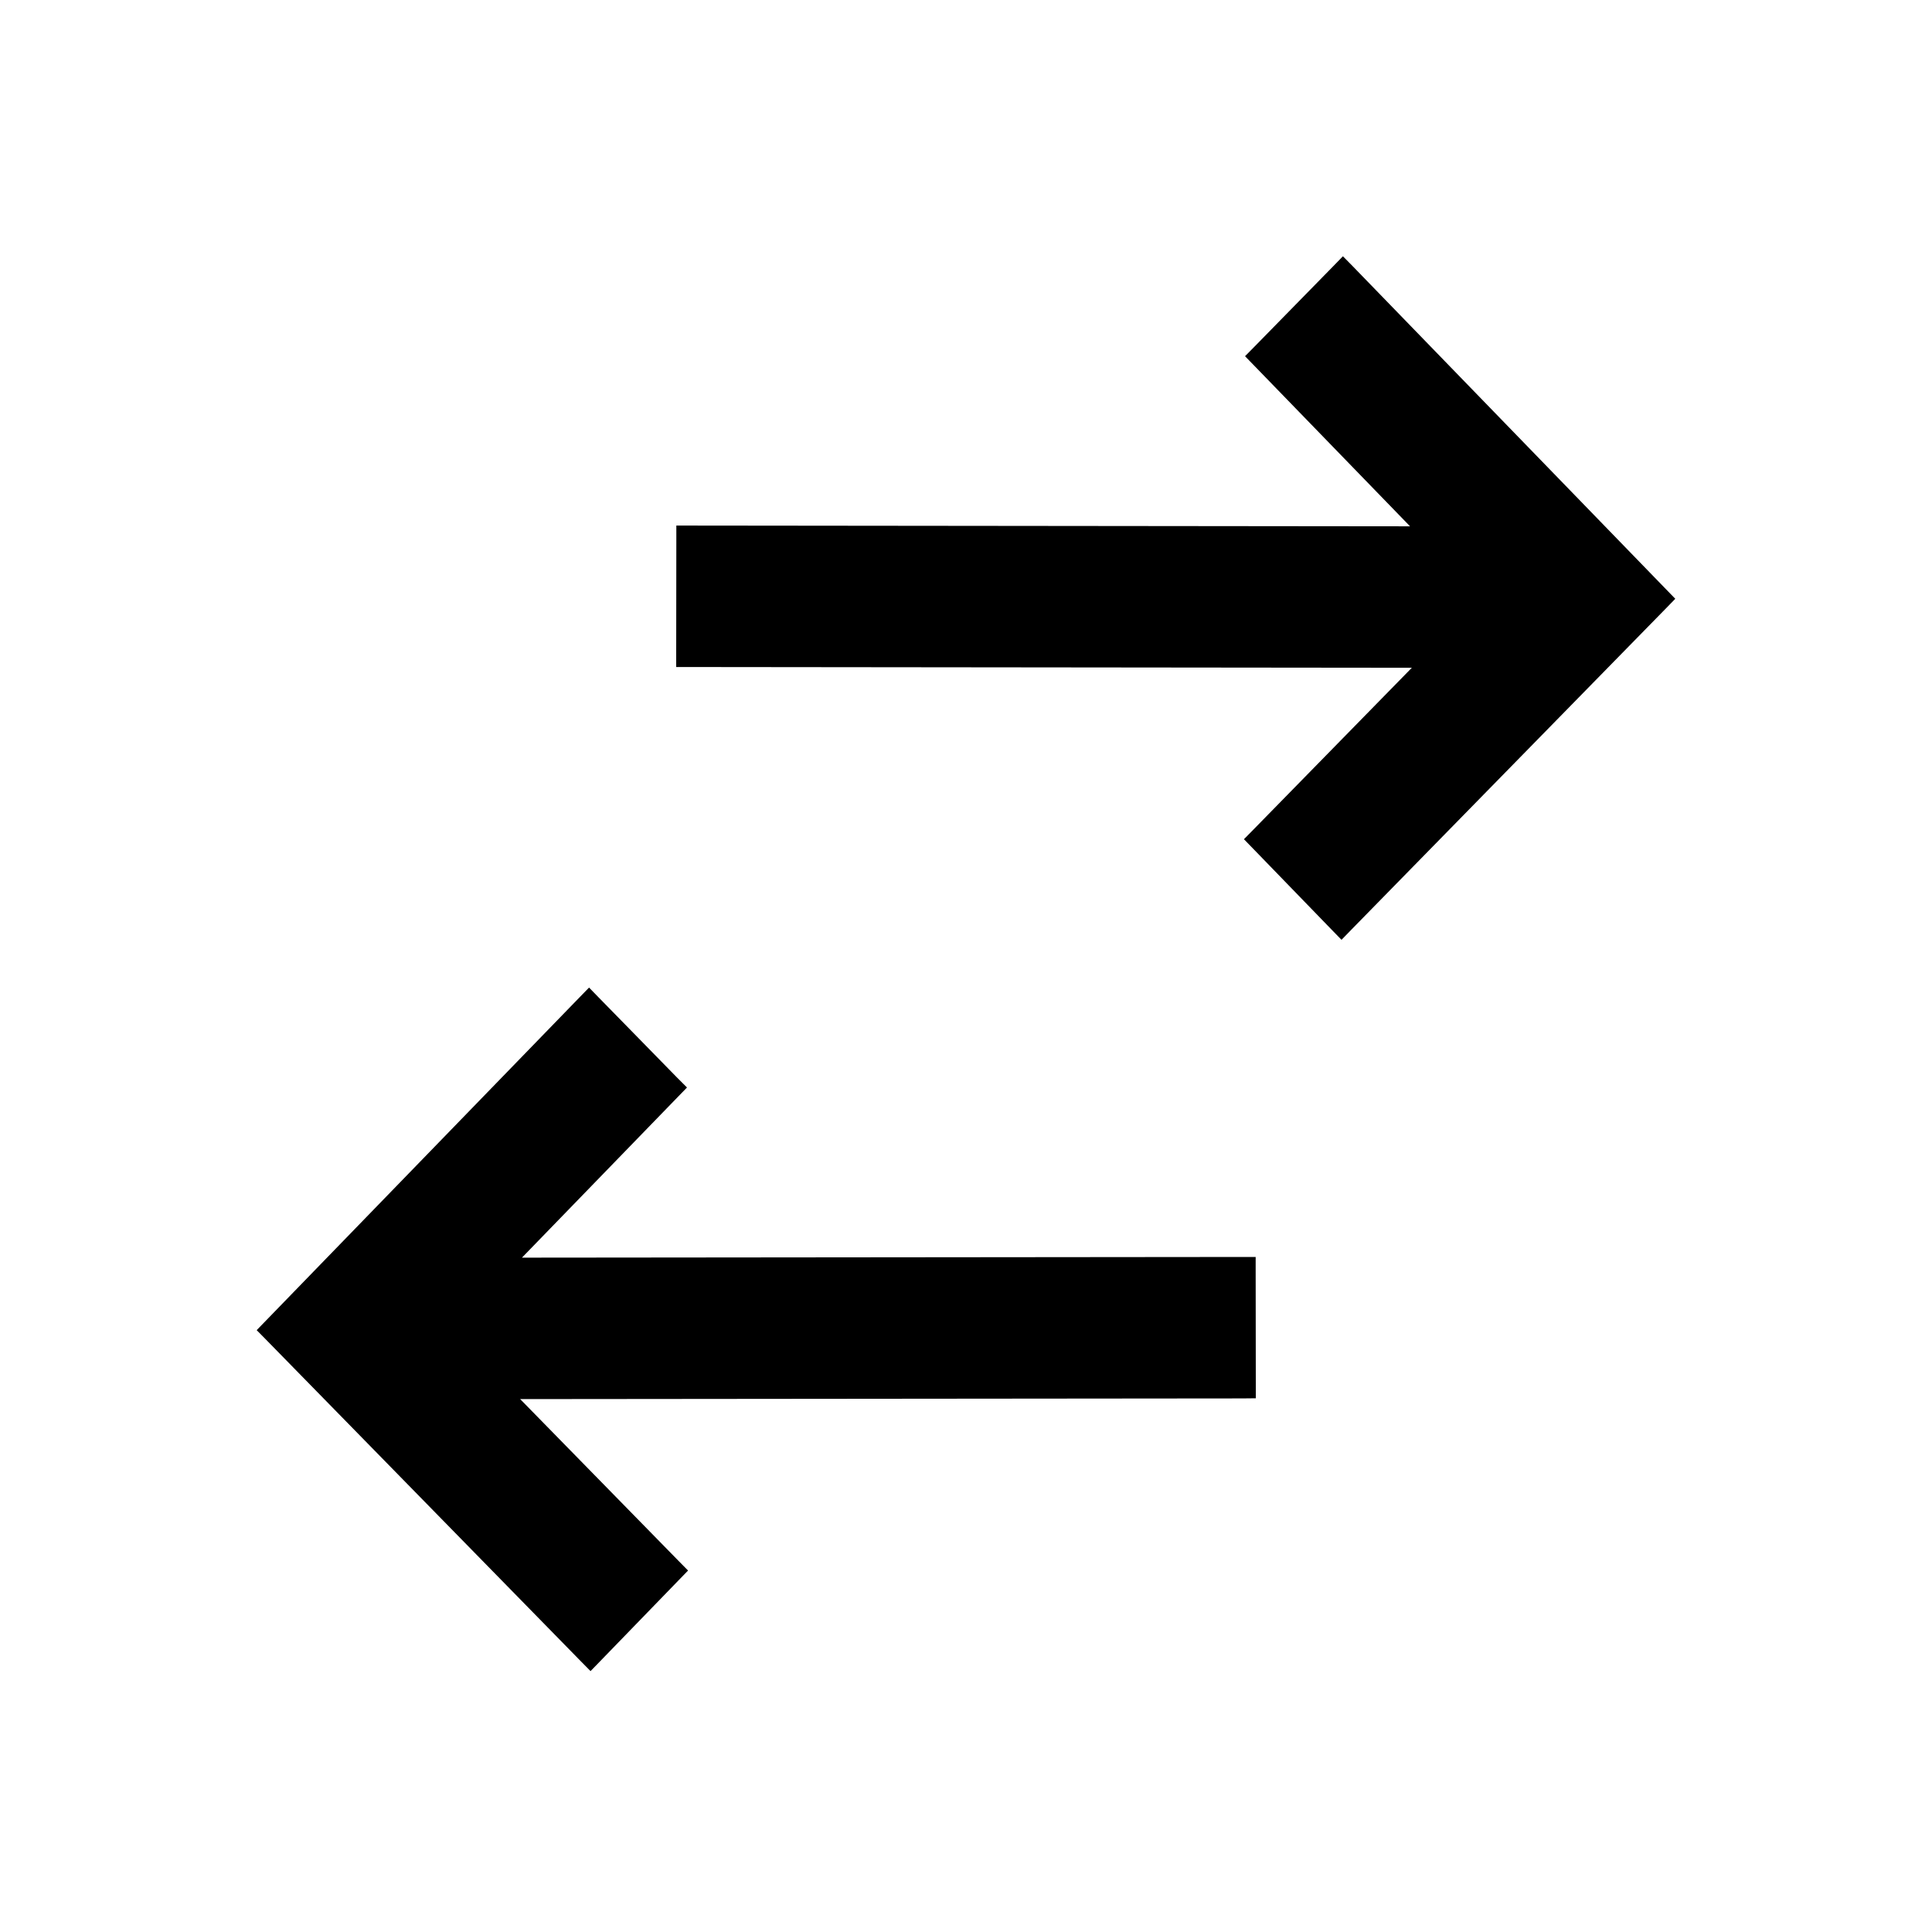 <svg width="28" height="28" viewBox="0 0 28 28" fill="none" xmlns="http://www.w3.org/2000/svg">
<path d="M19.37 13.403L19.442 13.477L19.514 13.403L24.072 8.748L24.14 8.678L24.072 8.608L19.535 3.93L19.463 3.857L19.392 3.93L18.253 5.093L18.184 5.163L18.252 5.233L20.672 7.728L10.002 7.717L9.902 7.717L9.902 7.817L9.9 9.467L9.9 9.567L10 9.567L20.699 9.578L18.236 12.094L18.168 12.163L18.236 12.233L19.37 13.403Z" fill="black" stroke="black" stroke-width="0.2"/>
<path d="M8.63 24.002L8.558 24.076L8.486 24.003L3.929 19.347L3.86 19.277L3.928 19.207L8.465 14.53L8.537 14.456L8.608 14.529L9.747 15.693L9.816 15.762L9.748 15.832L7.328 18.327L17.998 18.317L18.098 18.317L18.098 18.416L18.1 20.067L18.1 20.166L18 20.167L7.301 20.177L9.764 22.693L9.832 22.762L9.764 22.832L8.63 24.002Z" fill="black" stroke="black" stroke-width="0.2"/>
</svg>
